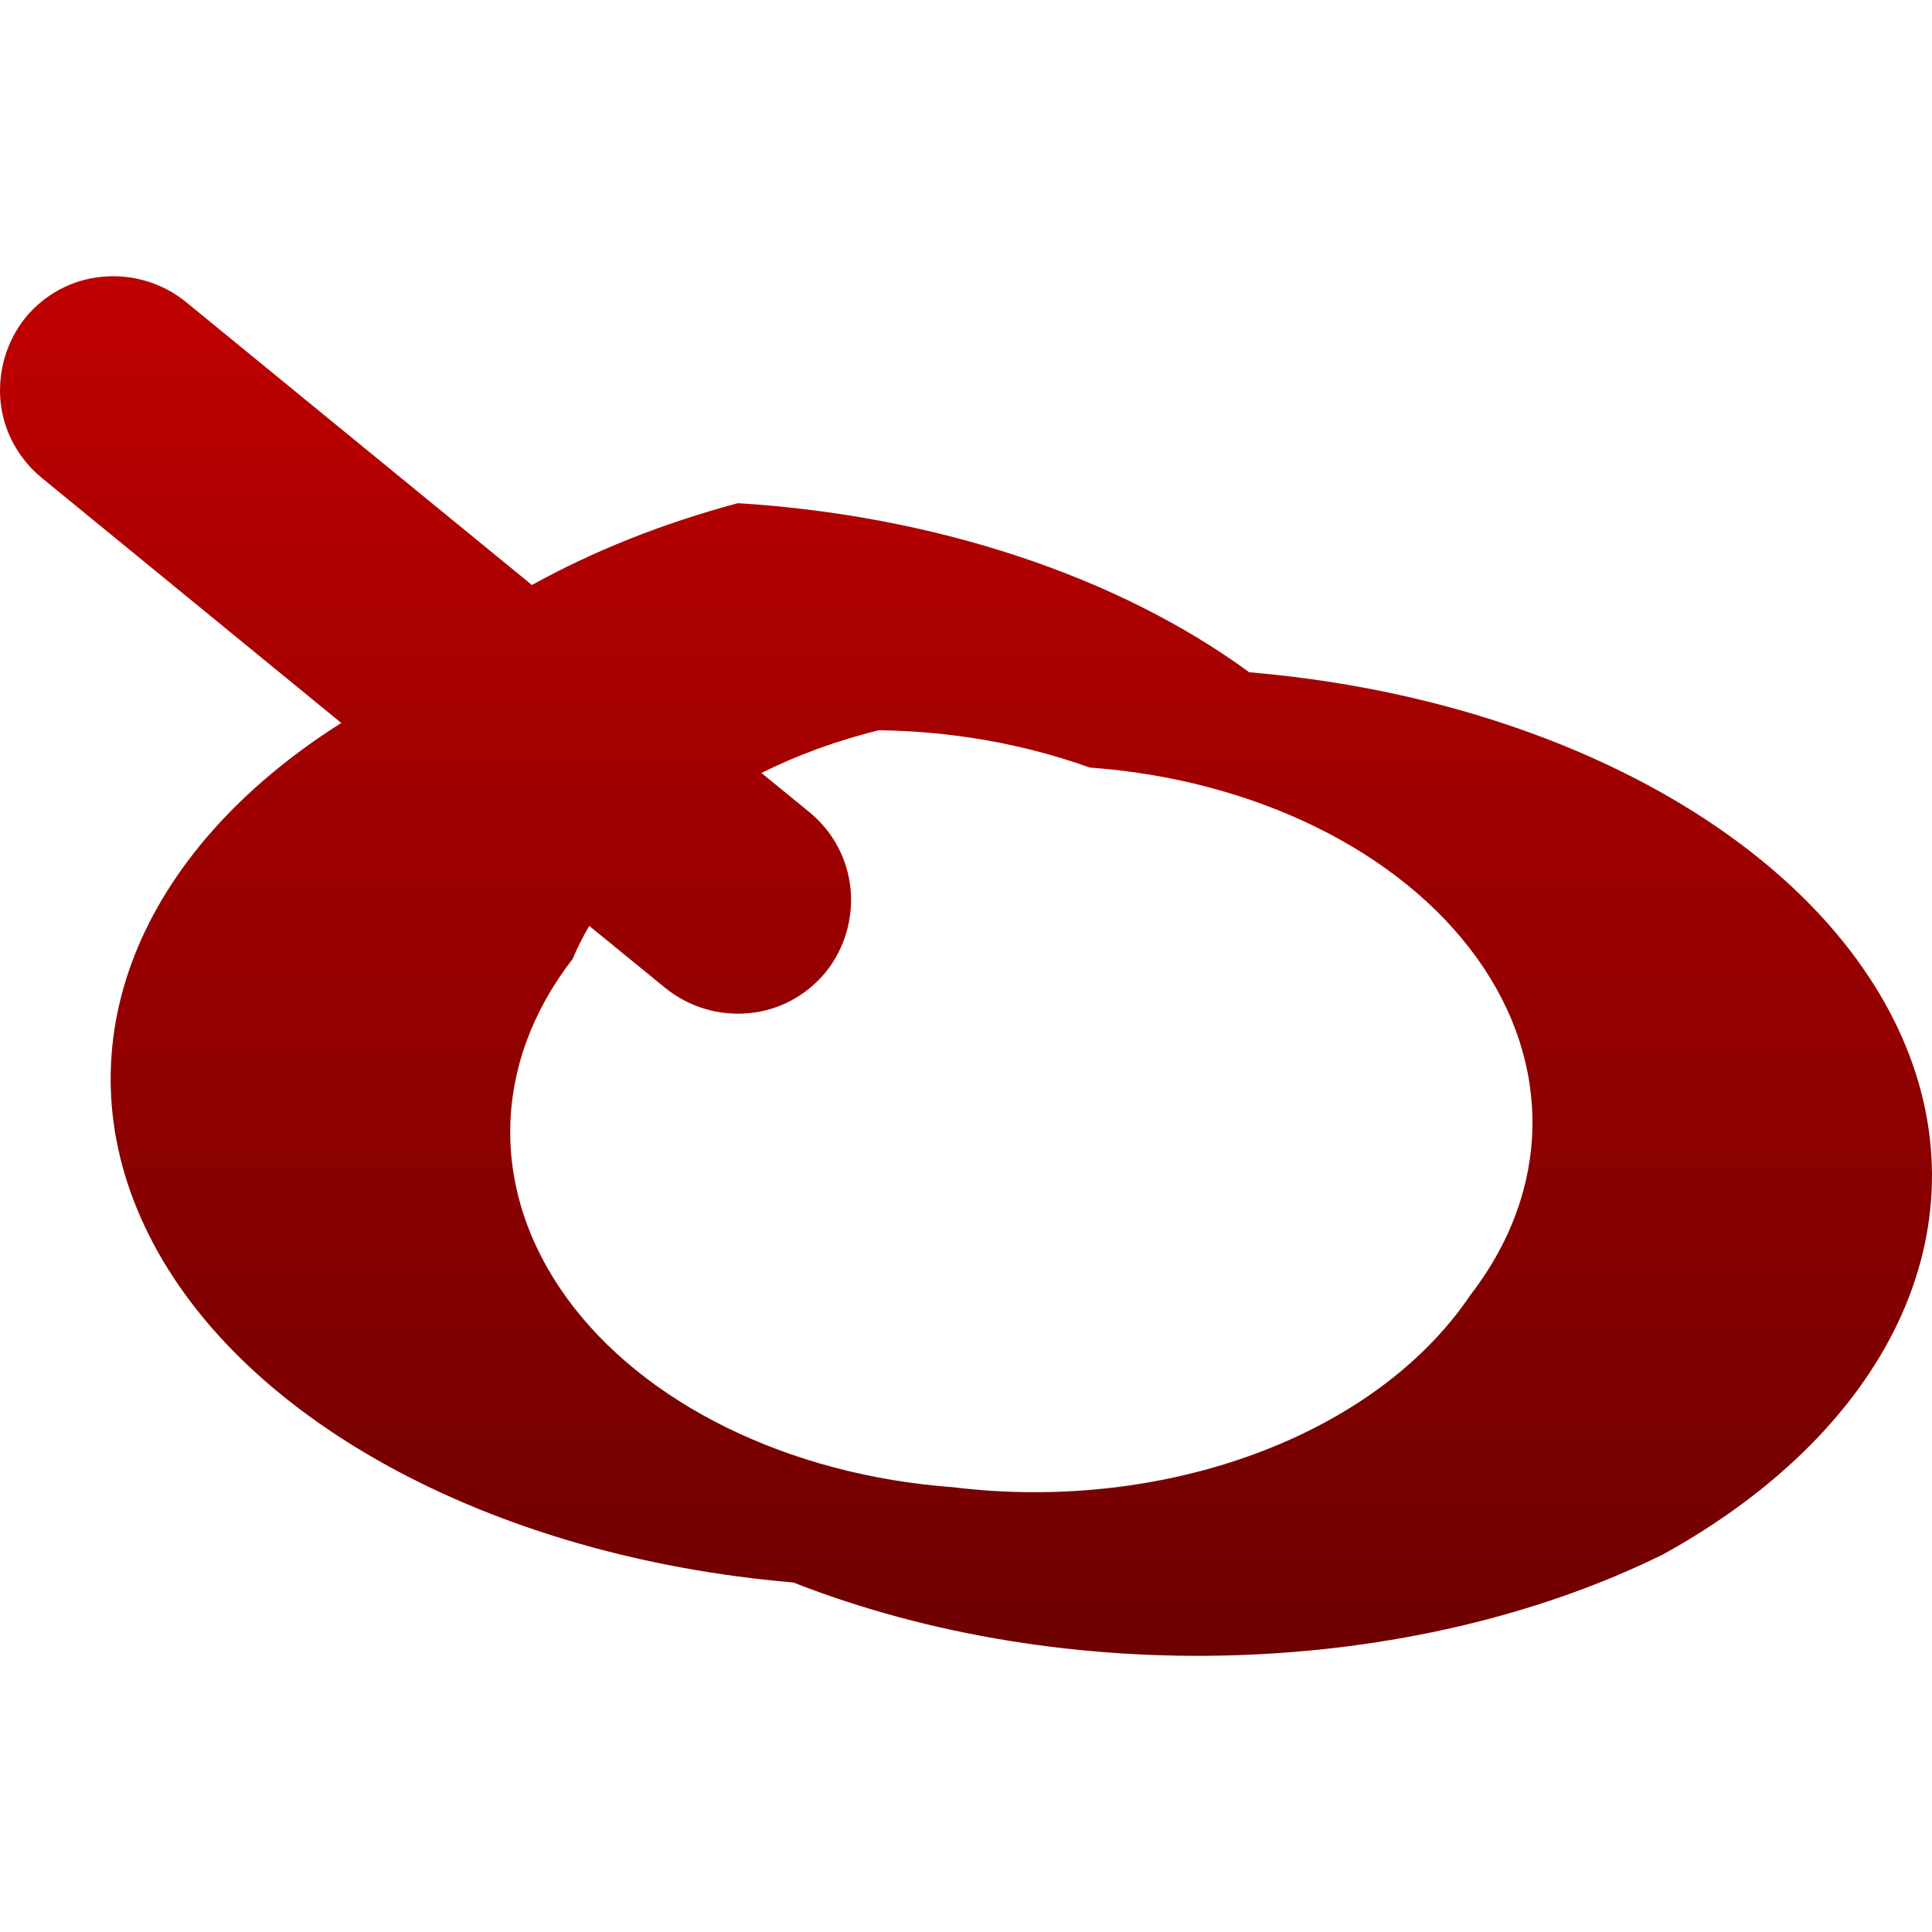 <svg xmlns="http://www.w3.org/2000/svg" xmlns:xlink="http://www.w3.org/1999/xlink" width="64" height="64" viewBox="0 0 64 64" version="1.1"><defs><linearGradient id="linear0" gradientUnits="userSpaceOnUse" x1="0" y1="0" x2="0" y2="1" gradientTransform="matrix(64,0,0,45.703,0,9.148)"><stop offset="0" style="stop-color:#bf0000;stop-opacity:1;"/><stop offset="1" style="stop-color:#6e0000;stop-opacity:1;"/></linearGradient></defs><g id="surface1"><path style=" stroke:none;fill-rule:evenodd;fill:url(#linear0);" d="M 17.621 19.379 C 19.645 18.258 21.945 17.336 24.445 16.668 C 30.961 17.074 37.023 19.078 41.383 22.27 C 51.484 23.125 59.914 27.762 62.883 34.09 C 65.848 40.41 62.793 47.238 55.09 51.492 C 46.746 55.605 35.332 55.973 26.281 52.422 C 16.18 51.562 7.746 46.934 4.785 40.605 C 1.984 34.637 4.543 28.227 11.305 23.949 L 1.371 15.82 C 0.602 15.18 0.113 14.281 0.016 13.285 C -0.074 12.289 0.223 11.293 0.844 10.52 C 1.484 9.746 2.383 9.262 3.379 9.168 C 4.375 9.07 5.375 9.371 6.145 9.992 Z M 19.52 30.672 C 19.312 31.027 19.125 31.395 18.965 31.773 C 16.289 35.227 16.211 39.441 18.758 42.973 C 21.301 46.5 26.125 48.867 31.57 49.266 C 38.609 50.129 45.566 47.551 48.699 42.914 C 51.375 39.461 51.457 35.246 48.91 31.715 C 46.367 28.188 41.543 25.82 36.098 25.426 C 33.914 24.641 31.527 24.219 29.105 24.191 C 27.711 24.535 26.406 25.016 25.223 25.605 L 26.82 26.91 C 27.594 27.547 28.078 28.453 28.176 29.449 C 28.27 30.445 27.969 31.441 27.348 32.211 C 26.707 32.98 25.809 33.473 24.809 33.562 C 23.812 33.66 22.816 33.355 22.047 32.734 Z M 19.52 30.672 "/></g></svg>
